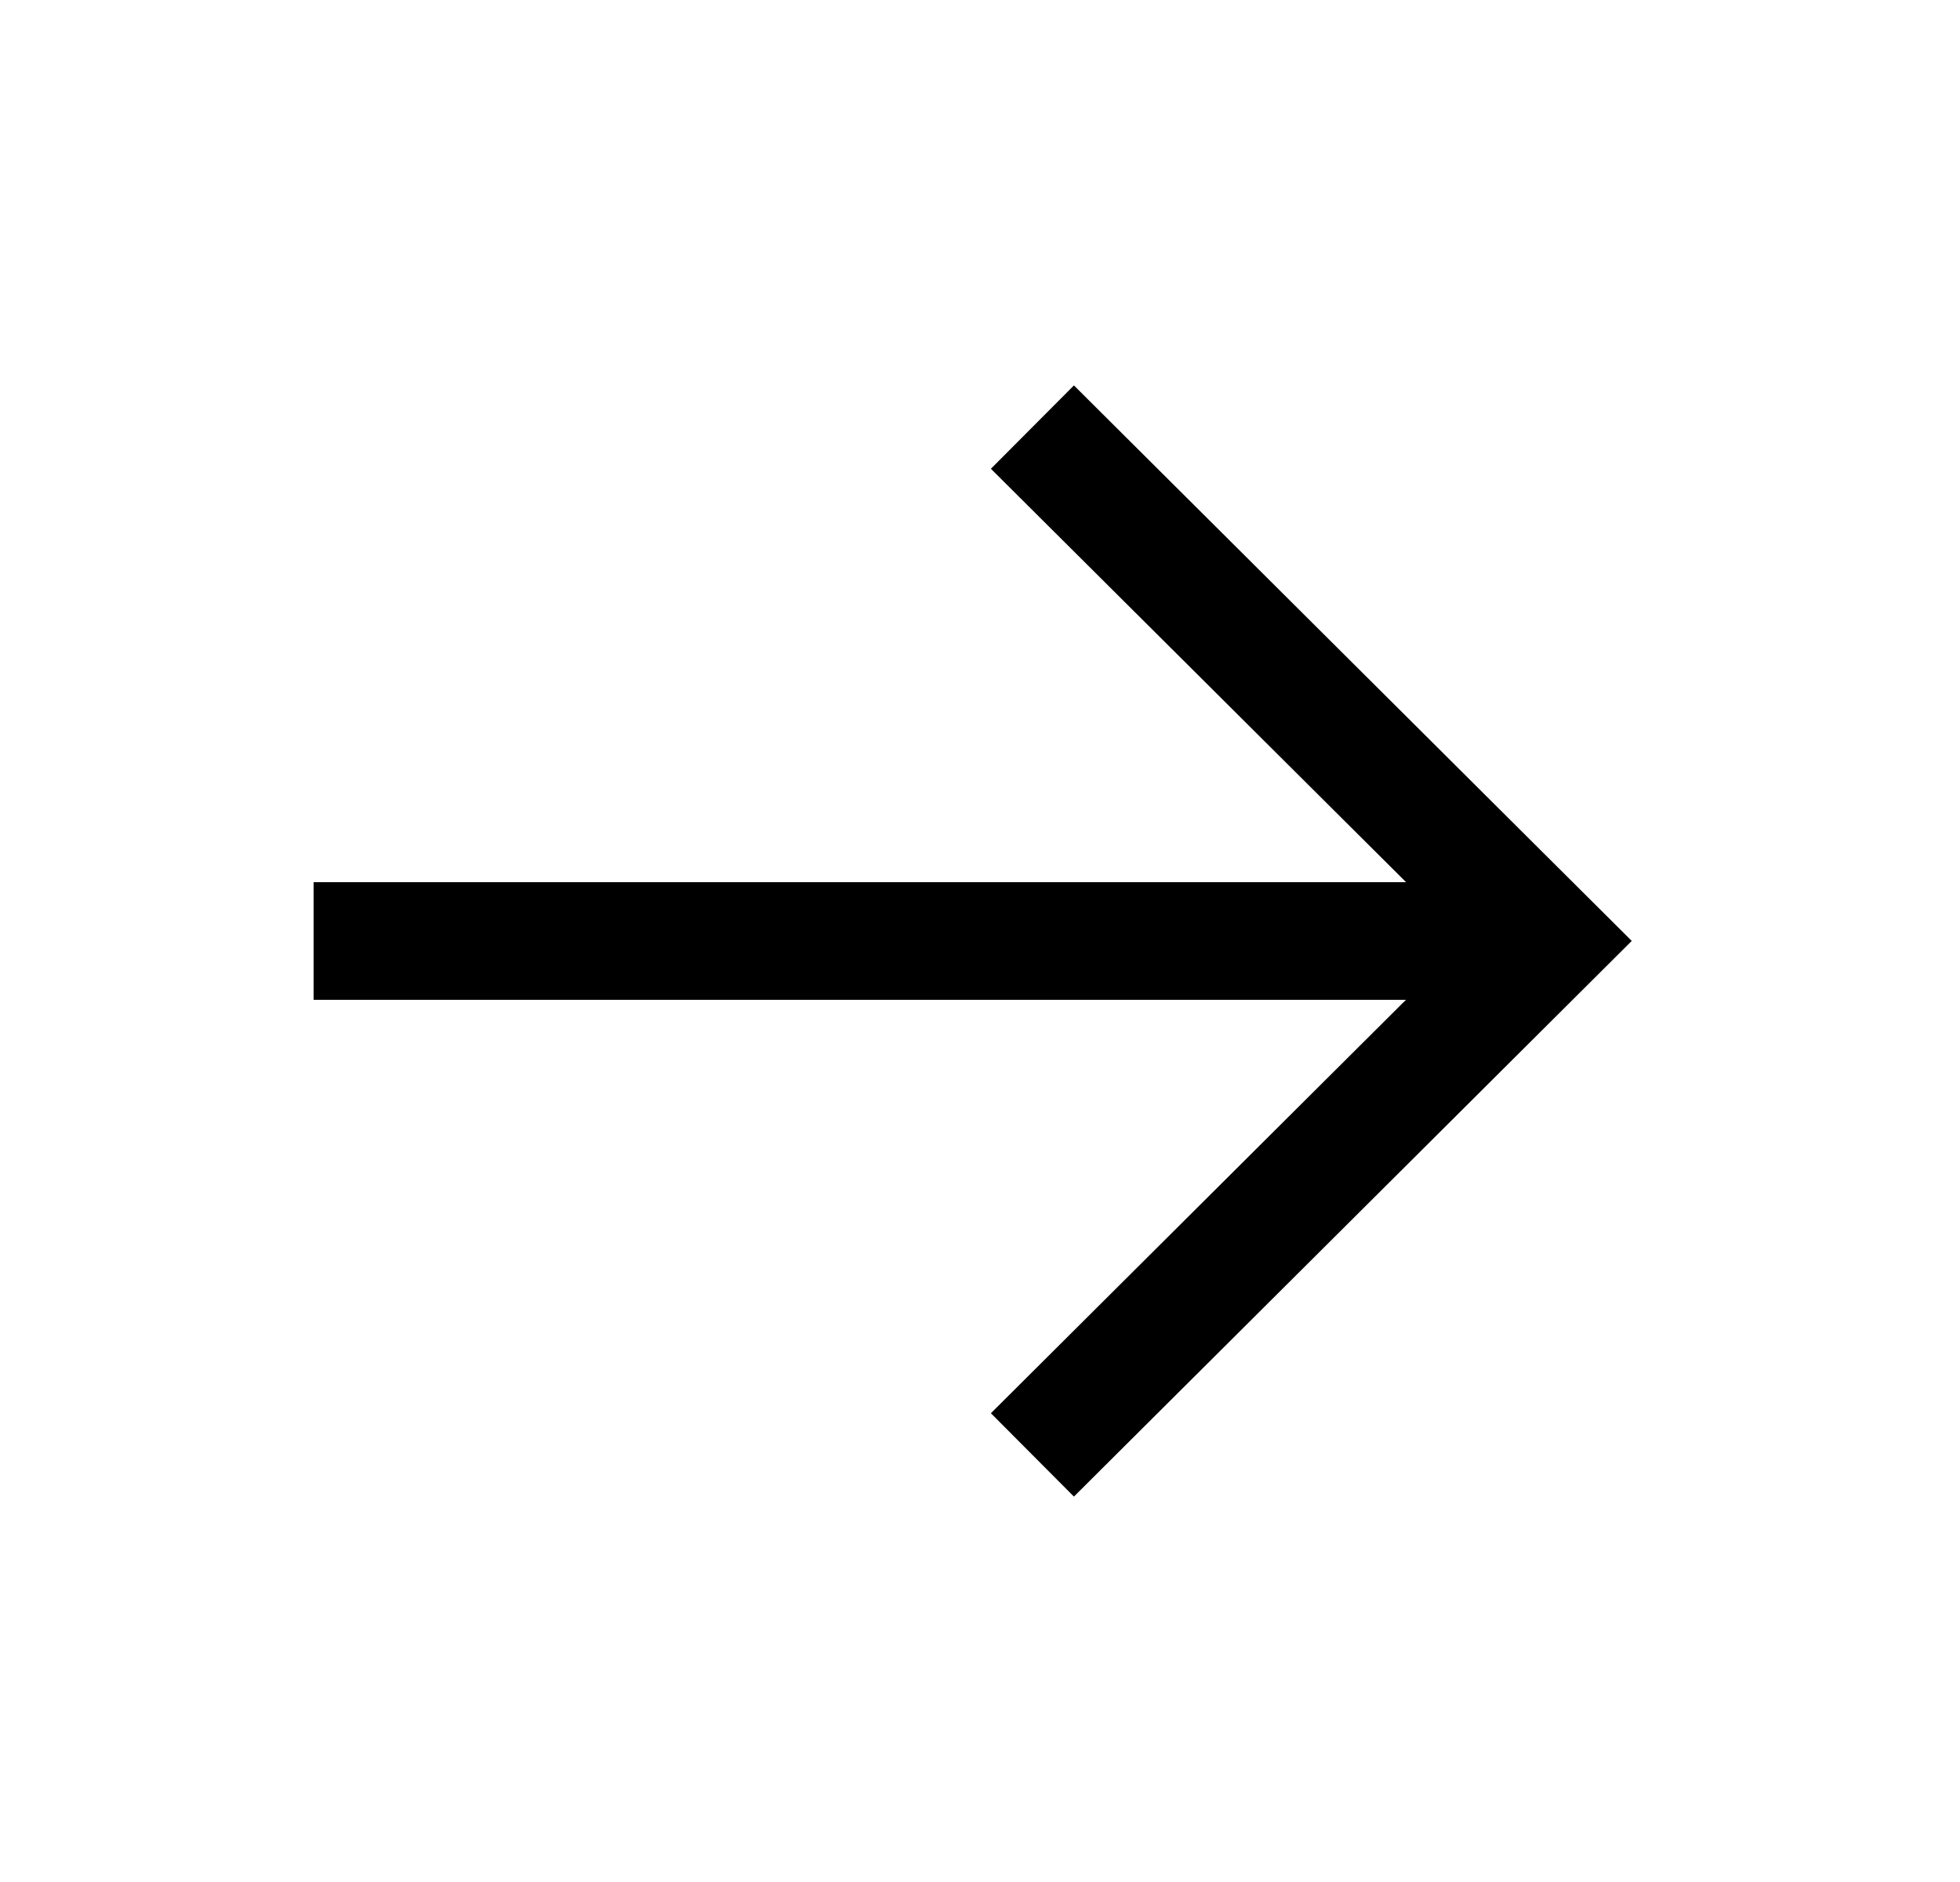 <svg width="25" height="24" viewBox="0 0 25 24" fill="none" xmlns="http://www.w3.org/2000/svg">
<path fill-rule="evenodd" clip-rule="evenodd" d="M4 11.25L19.9 11.25L19.9 12.75L4 12.75L4 11.25Z" fill="black"/>
<path fill-rule="evenodd" clip-rule="evenodd" d="M12.639 18.022L18.687 11.999L12.639 5.978L13.698 4.915L20.813 11.999L13.698 19.085L12.639 18.022Z" fill="black"/>
</svg>
